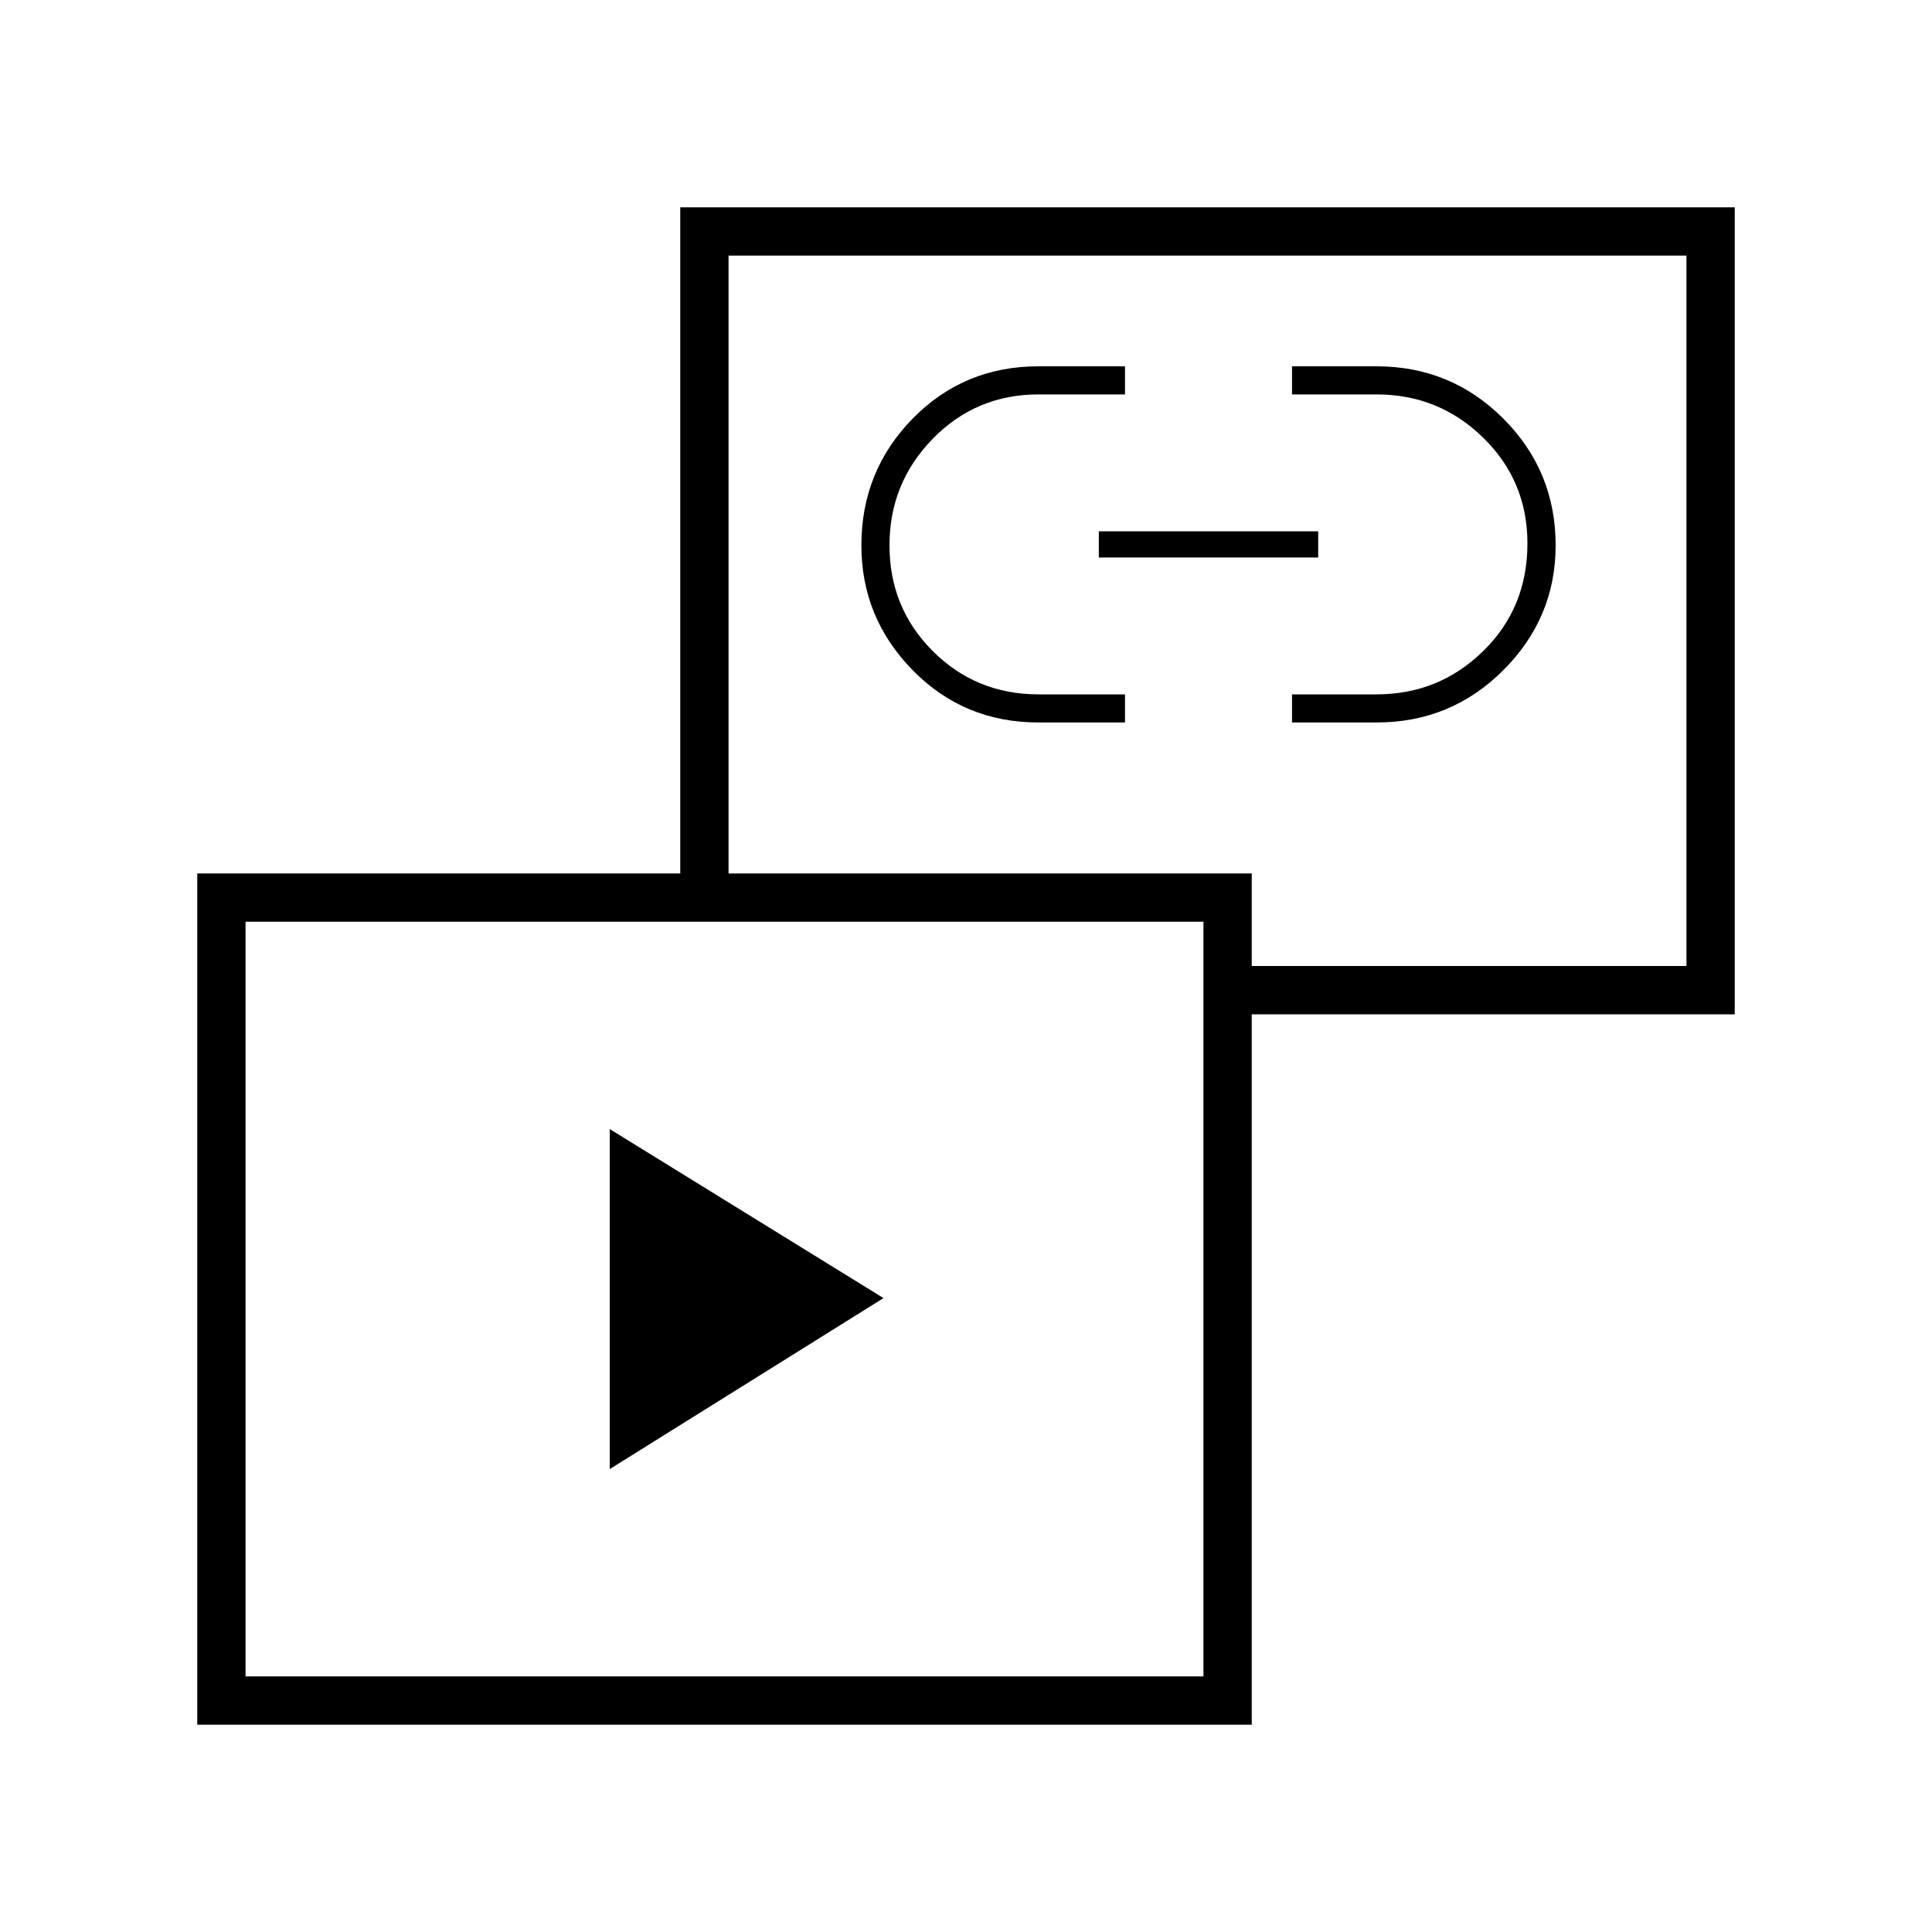 <svg xmlns="http://www.w3.org/2000/svg" height="20" width="20"><path d="M6.312 15.208v-3.52l2.834 1.75Zm4.438-7.729q-.771 0-1.302-.541-.531-.542-.531-1.292 0-.771.531-1.313.531-.541 1.302-.541h.896v.291h-.896q-.646 0-1.094.459-.448.458-.448 1.104 0 .646.448 1.094.448.448 1.094.448h.896v.291Zm2.625 0v-.291h.875q.646 0 1.104-.448.458-.448.458-1.115 0-.646-.458-1.094-.458-.448-1.104-.448h-.875v-.291h.875q.771 0 1.312.541.542.542.542 1.313 0 .75-.542 1.292-.541.541-1.312.541Zm-2-1.708V5.5h2.271v.271Zm1.417 4.729V10h4.666V2.646H7.542v6.729h-.5V2.146h10.916V10.5Zm-10.75 7.354V9.042h10.916v8.812Zm.5-.5h9.916V9.542H2.542ZM12.5 6.312Zm-5 7.126Z"/></svg>
